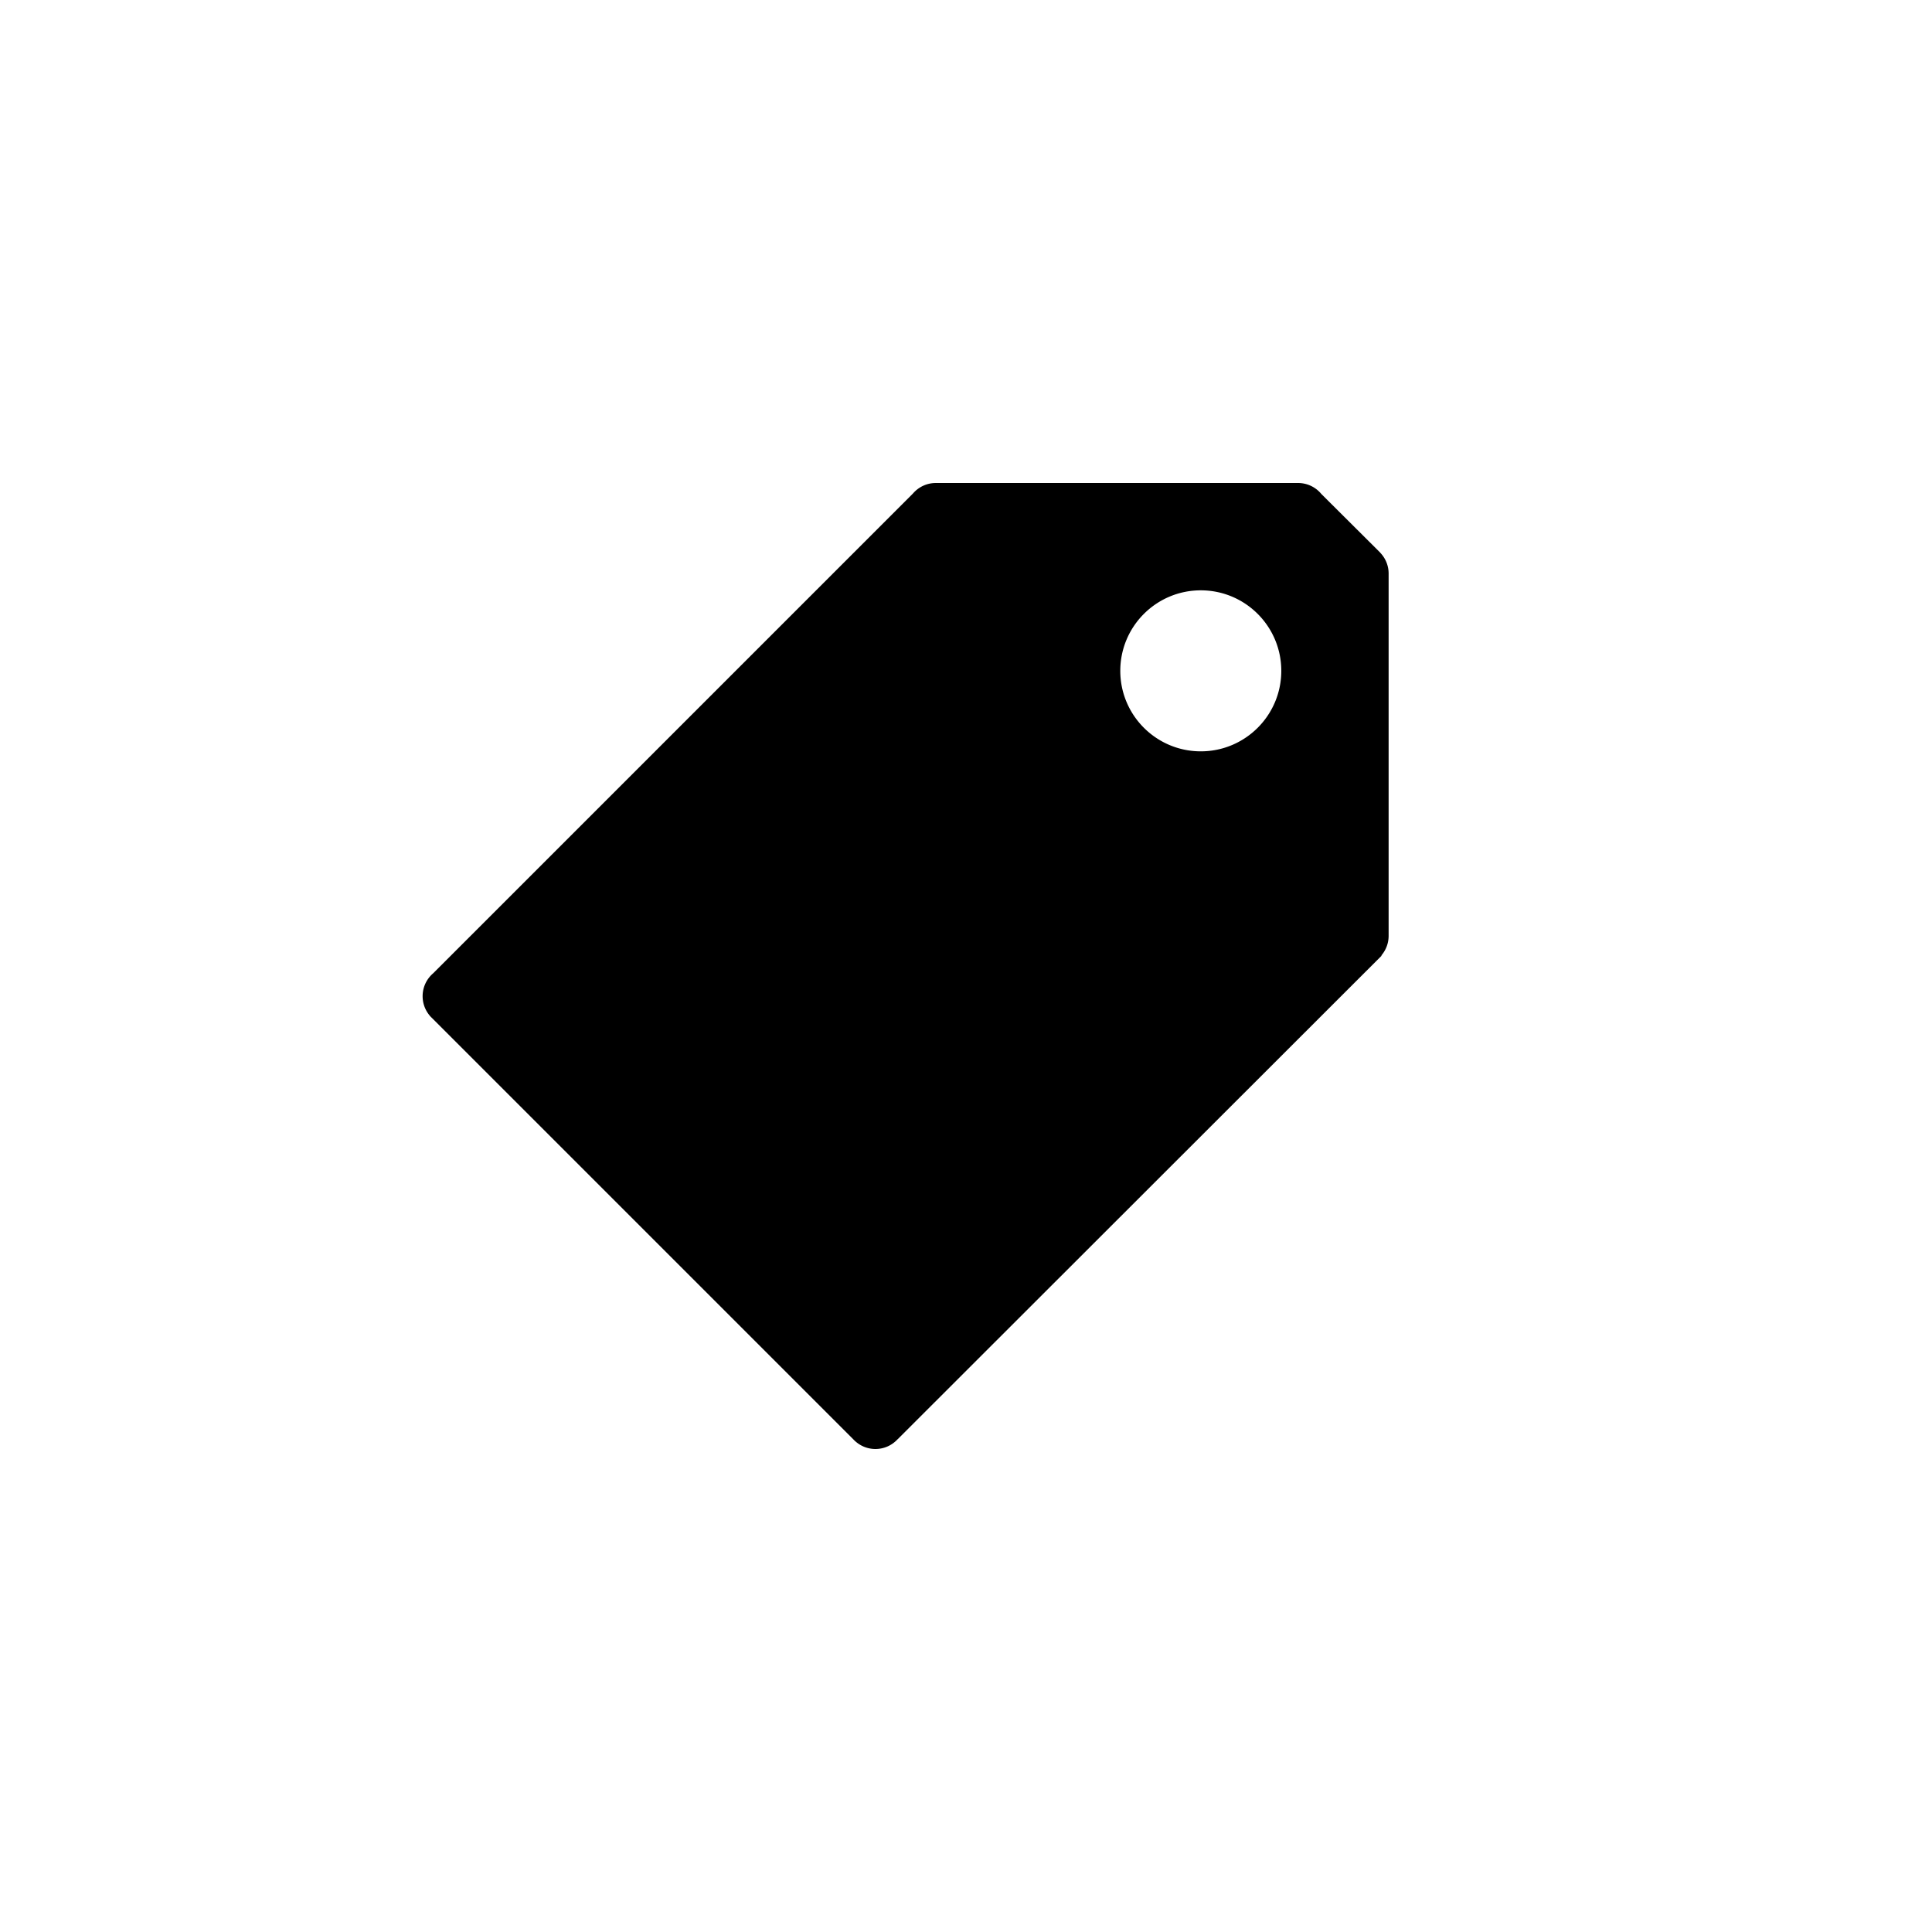<svg xmlns="http://www.w3.org/2000/svg" width="2048" height="2048" viewBox="718 1420 2048 2048"><path d="M2181.129 2005.93l-.063-.164-62.35-62.091c-5.871-7.125-14.762-11.673-24.717-11.673h-384c-9.727 0-18.42 4.354-24.29 11.201l-508.517 508.514c-6.842 5.868-11.193 14.562-11.193 24.285 0 7.942 2.913 15.194 7.703 20.788v.113l1.134 1.133c.368.385.743.762 1.128 1.128l446.882 446.884c.361.379.729.748 1.108 1.107l.79.787.075-.004c5.643 5.002 13.045 8.062 21.181 8.062 9.349 0 17.735-4.032 23.587-10.427l.083-.006 512.606-512.176.347-.964a31.851 31.851 0 0 0 7.377-20.429v-384c-.001-8.56-3.388-16.324-8.871-22.068zm-190.241 210.517c-47.128 0-85.333-38.207-85.333-85.333 0-47.127 38.205-85.333 85.333-85.333 47.129 0 85.334 38.207 85.334 85.333 0 47.127-38.205 85.333-85.334 85.333z"/></svg>